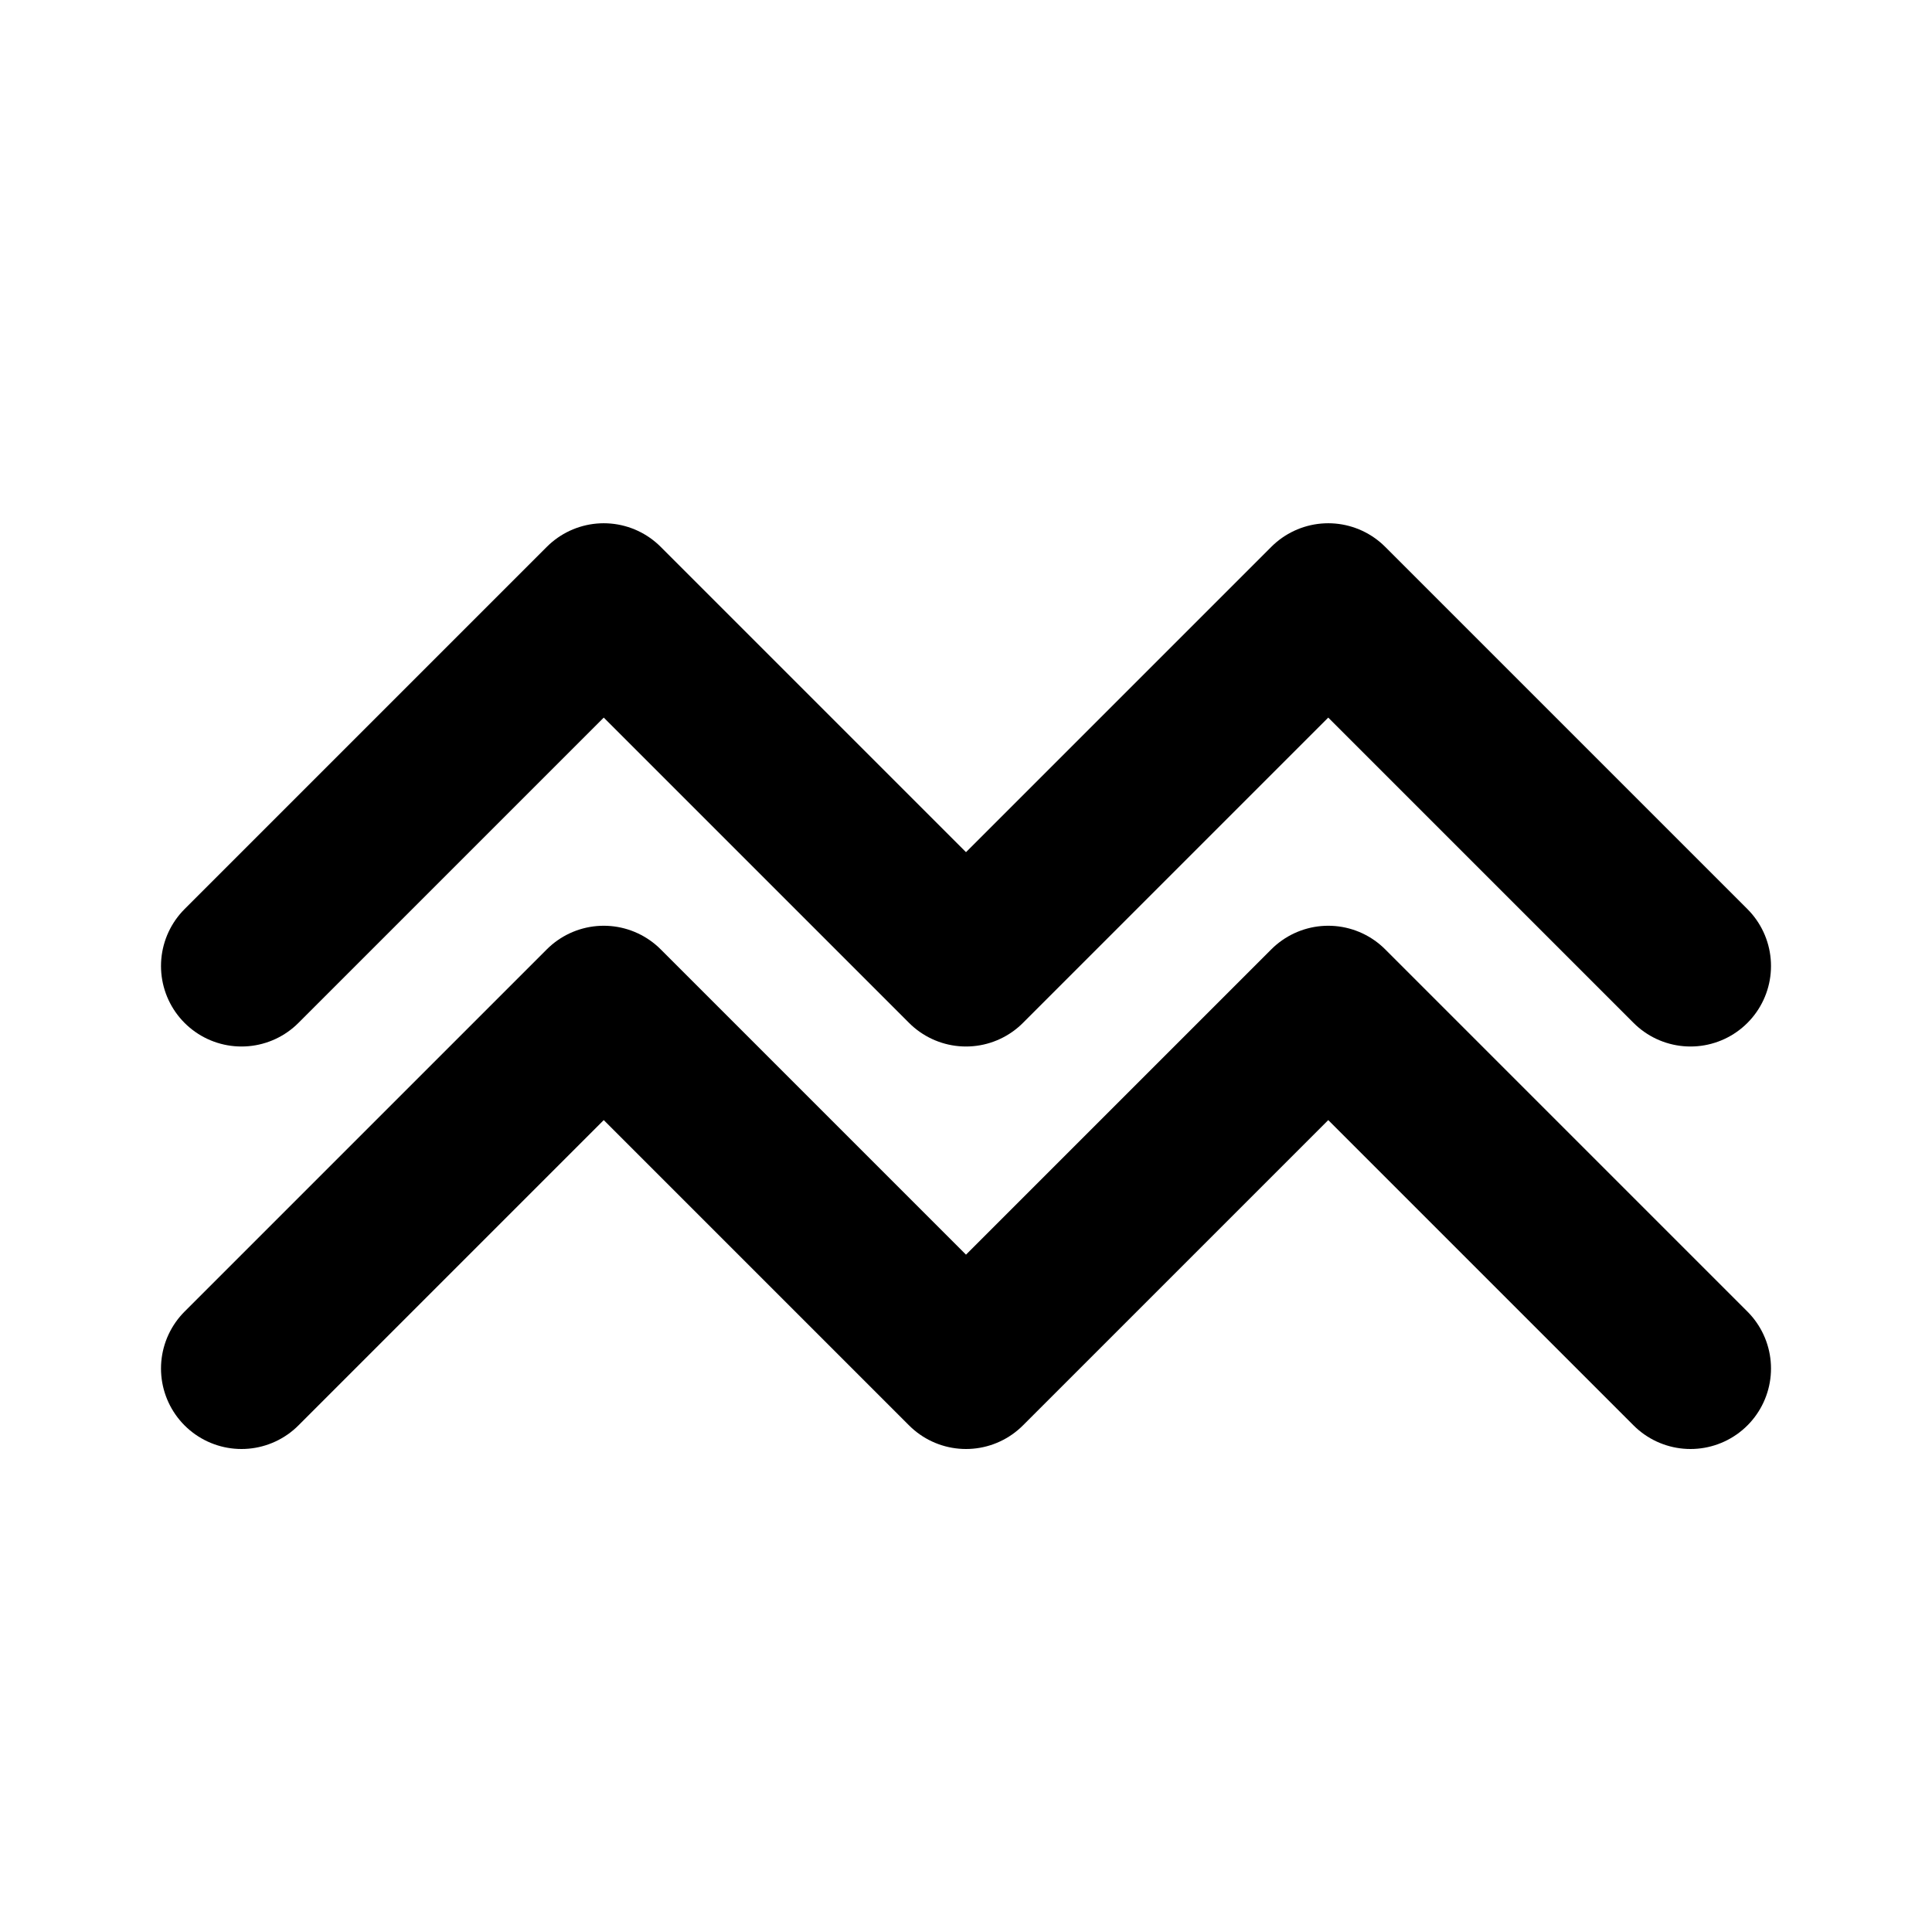<?xml version="1.0" encoding="UTF-8"?>
<svg width="24" height="24" viewBox="0 0 24 24" fill="none" xmlns="http://www.w3.org/2000/svg">
  <path d="M3 12L7.5 7.5L12 12L16.5 7.5L21 12" stroke="currentColor" stroke-width="2" stroke-linecap="round" stroke-linejoin="round"/>
  <path d="M3 17L7.5 12.5L12 17L16.5 12.5L21 17" stroke="currentColor" stroke-width="2" stroke-linecap="round" stroke-linejoin="round"/>
</svg> 